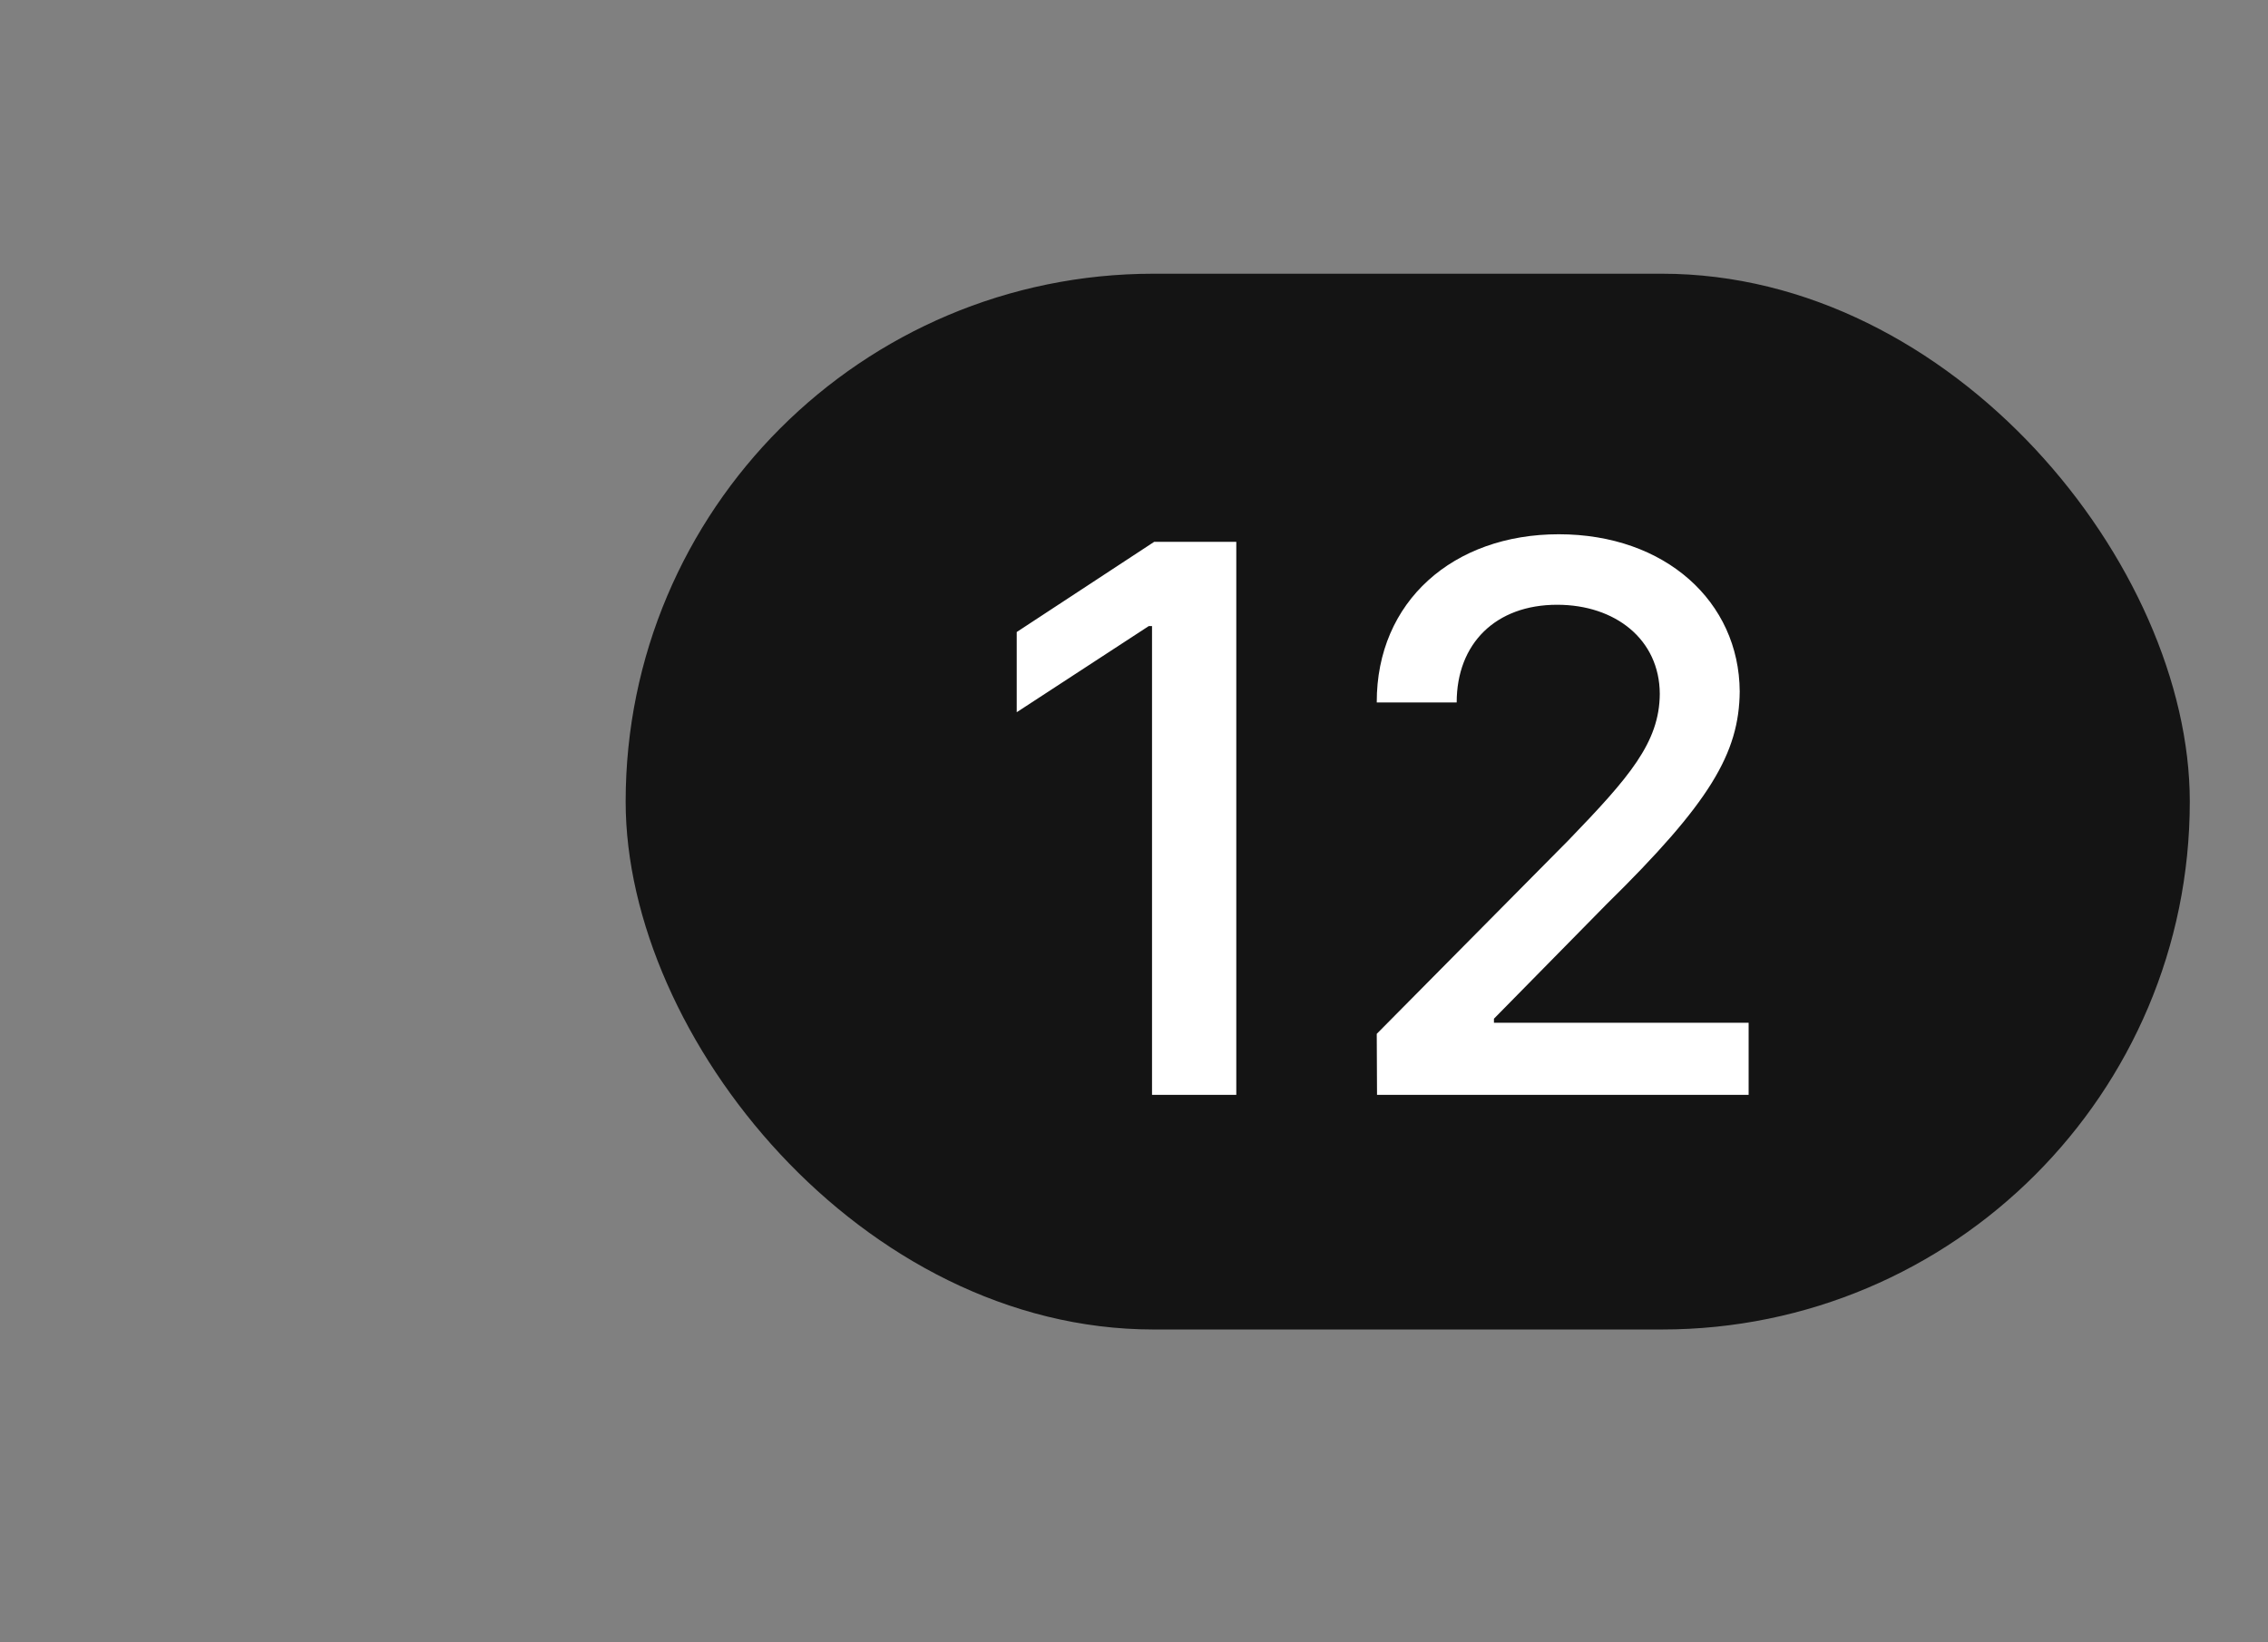 <svg width="58" height="42" viewBox="0 0 58 42" fill="none" xmlns="http://www.w3.org/2000/svg">
<rect x="0" y="0" width="58" height="42" fill="#808080" stroke="none"/>
<rect x="16" y="7" width="40" height="27" rx="13.5" fill="#141414"/>
<path d="M31.616 13.856V28H29.461V16.011H29.378L26.001 18.214V16.163L29.517 13.856H31.616ZM35.215 28L35.208 26.439L40.111 21.488C41.665 19.878 42.439 18.988 42.446 17.744C42.439 16.349 41.306 15.466 39.821 15.466C38.254 15.466 37.252 16.453 37.252 17.965H35.208C35.201 15.376 37.169 13.663 39.863 13.663C42.59 13.663 44.476 15.389 44.49 17.682C44.476 19.264 43.73 20.528 41.078 23.131L38.205 26.052V26.156H44.718V28H35.215Z" fill="white"/>
</svg>
